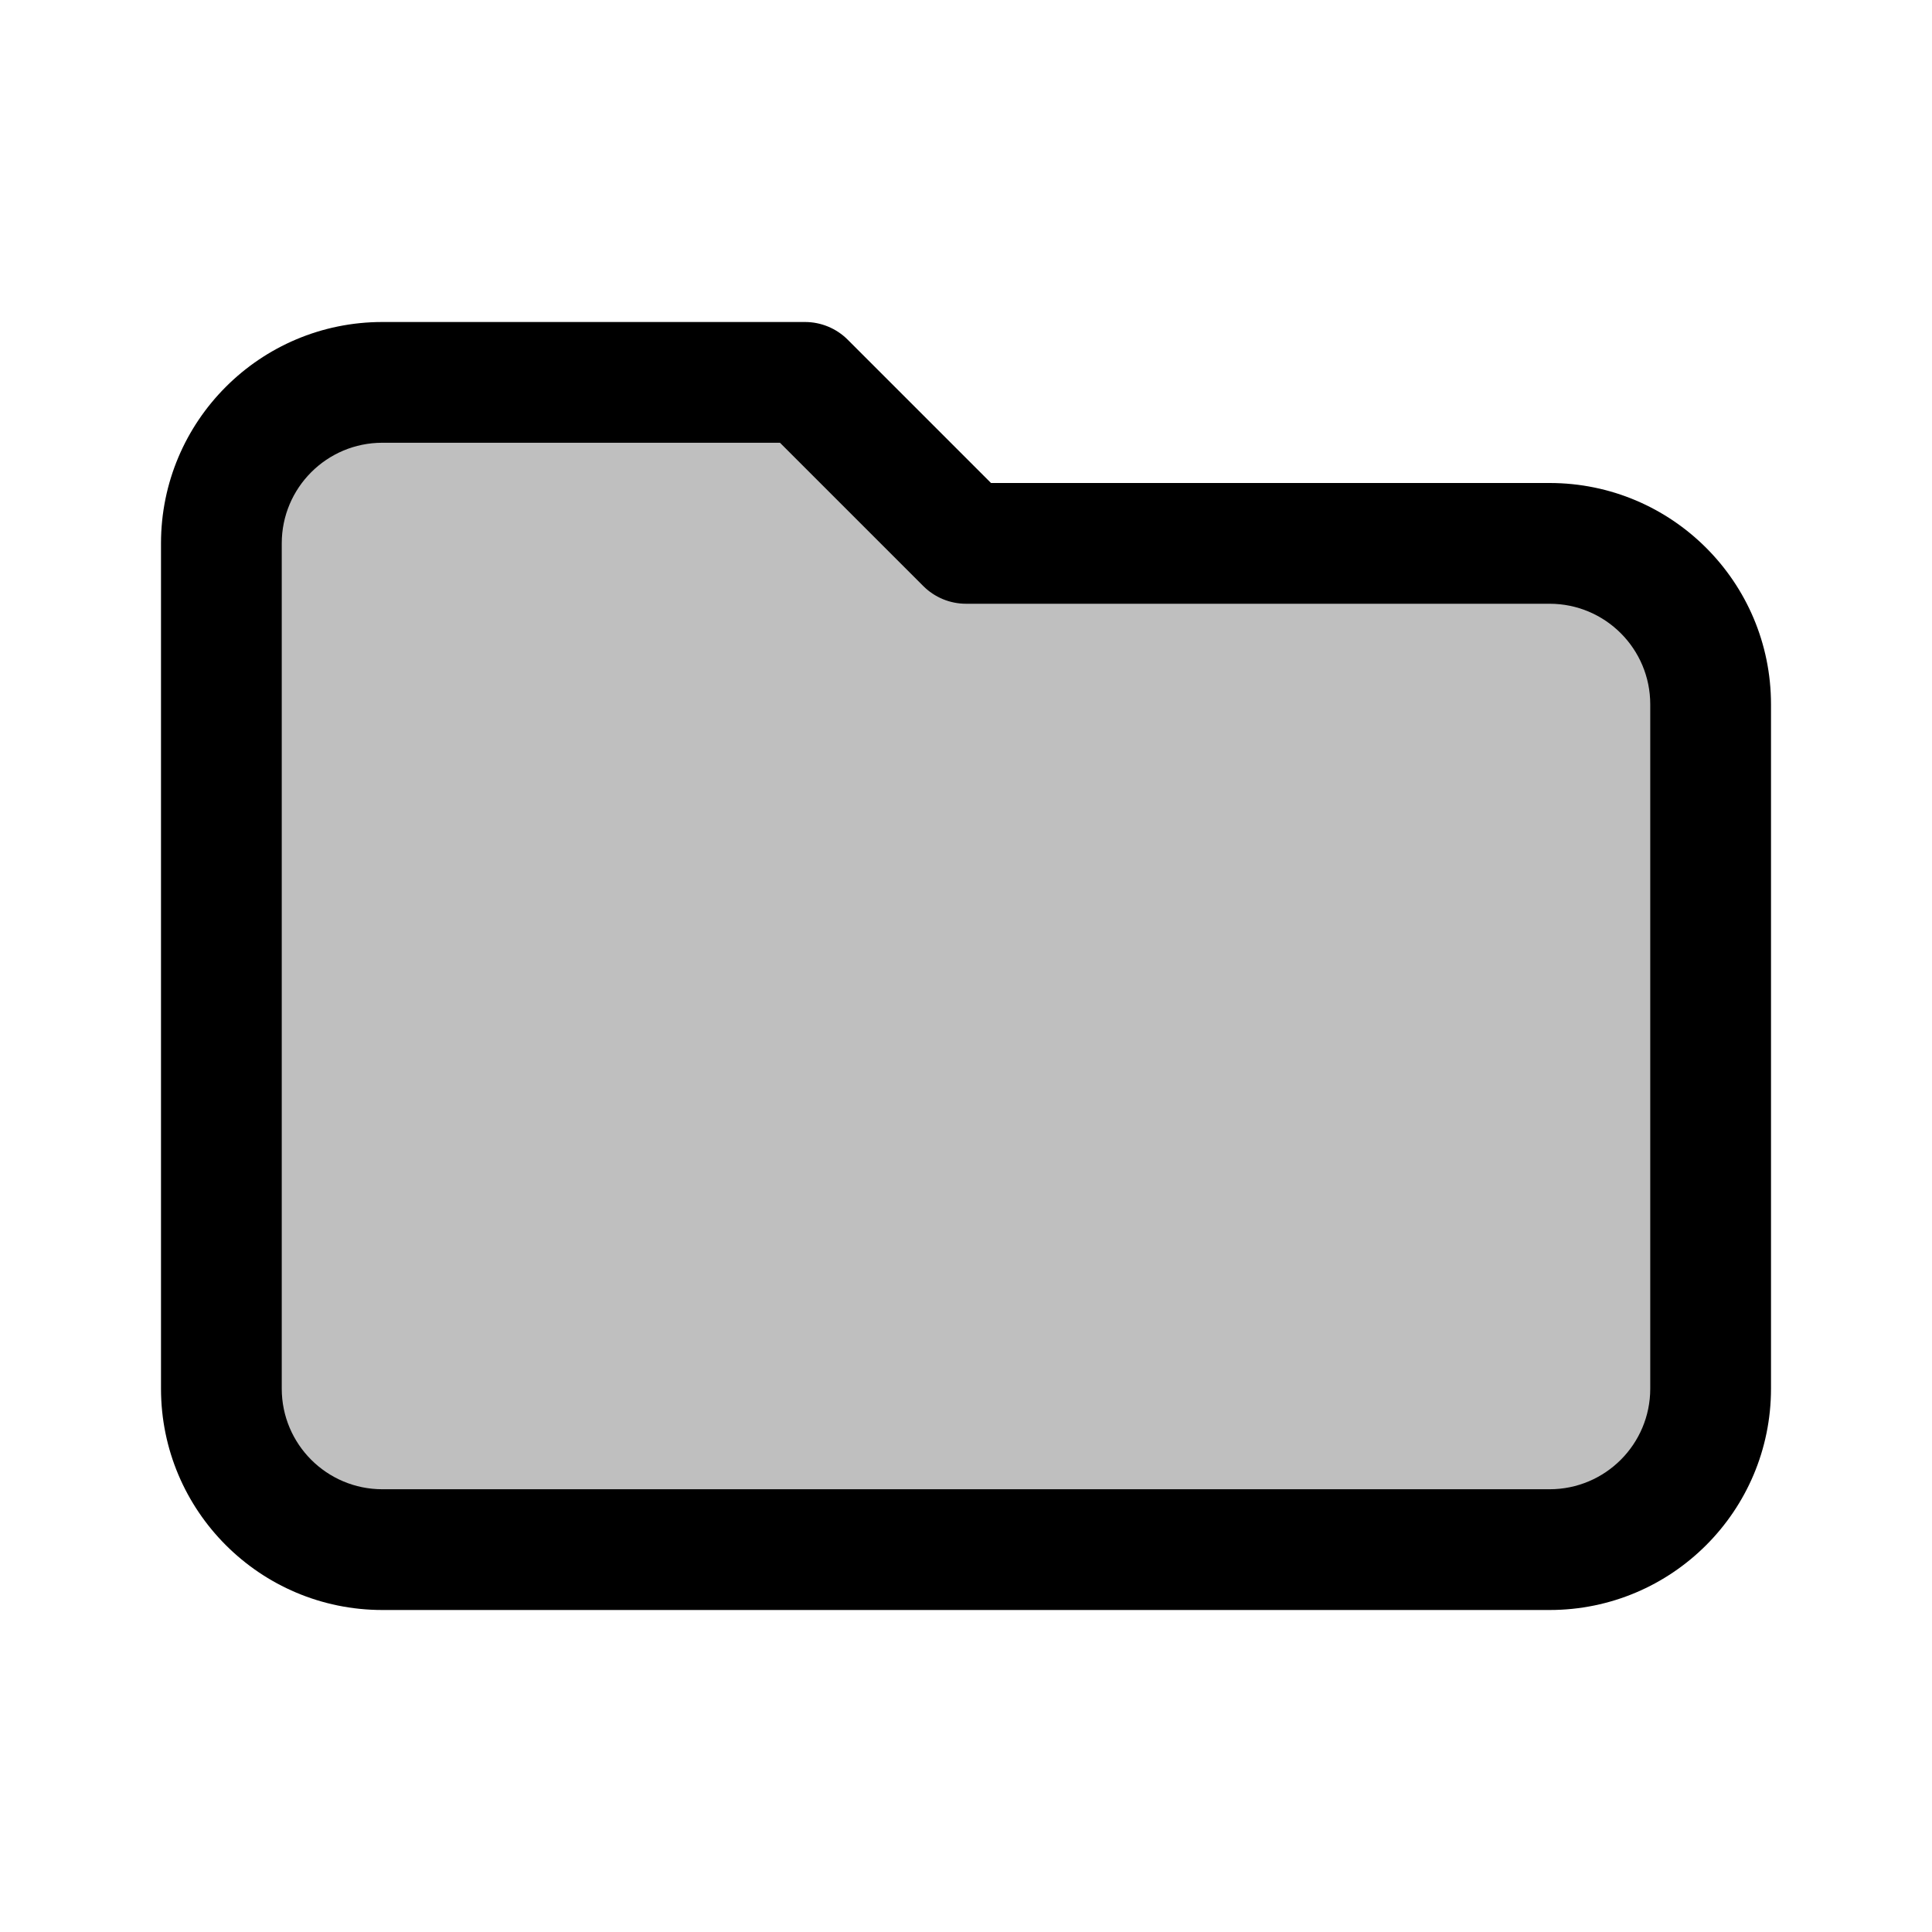 <svg width="192" height="192" viewBox="0 0 192 192" fill="none" xmlns="http://www.w3.org/2000/svg">
<path d="M75.5 40.5L33 42.5L23 48.5V110V143L33 153L94.5 155.5L168 147.5L166.5 63.5L160.5 58.5L91.5 53L75.5 40.5Z" fill="black" fill-opacity="0.25"/>
<path d="M80 38L84.243 33.757C83.117 32.632 81.591 32 80 32V38ZM96 54L91.757 58.243C92.883 59.368 94.409 60 96 60V54ZM154 148H38V160H154V148ZM28 138V54H16V138H28ZM38 44H80V32H38V44ZM75.757 42.243L91.757 58.243L100.243 49.757L84.243 33.757L75.757 42.243ZM164 70V138H176V70H164ZM96 60H154V48H96V60ZM38 148C32.477 148 28 143.523 28 138H16C16 150.15 25.85 160 38 160V148ZM154 160C166.15 160 176 150.15 176 138H164C164 143.523 159.523 148 154 148V160ZM176 70C176 57.85 166.15 48 154 48V60C159.523 60 164 64.477 164 70H176ZM28 54C28 48.477 32.477 44 38 44V32C25.85 32 16 41.85 16 54H28Z" fill="black"/>
</svg>

